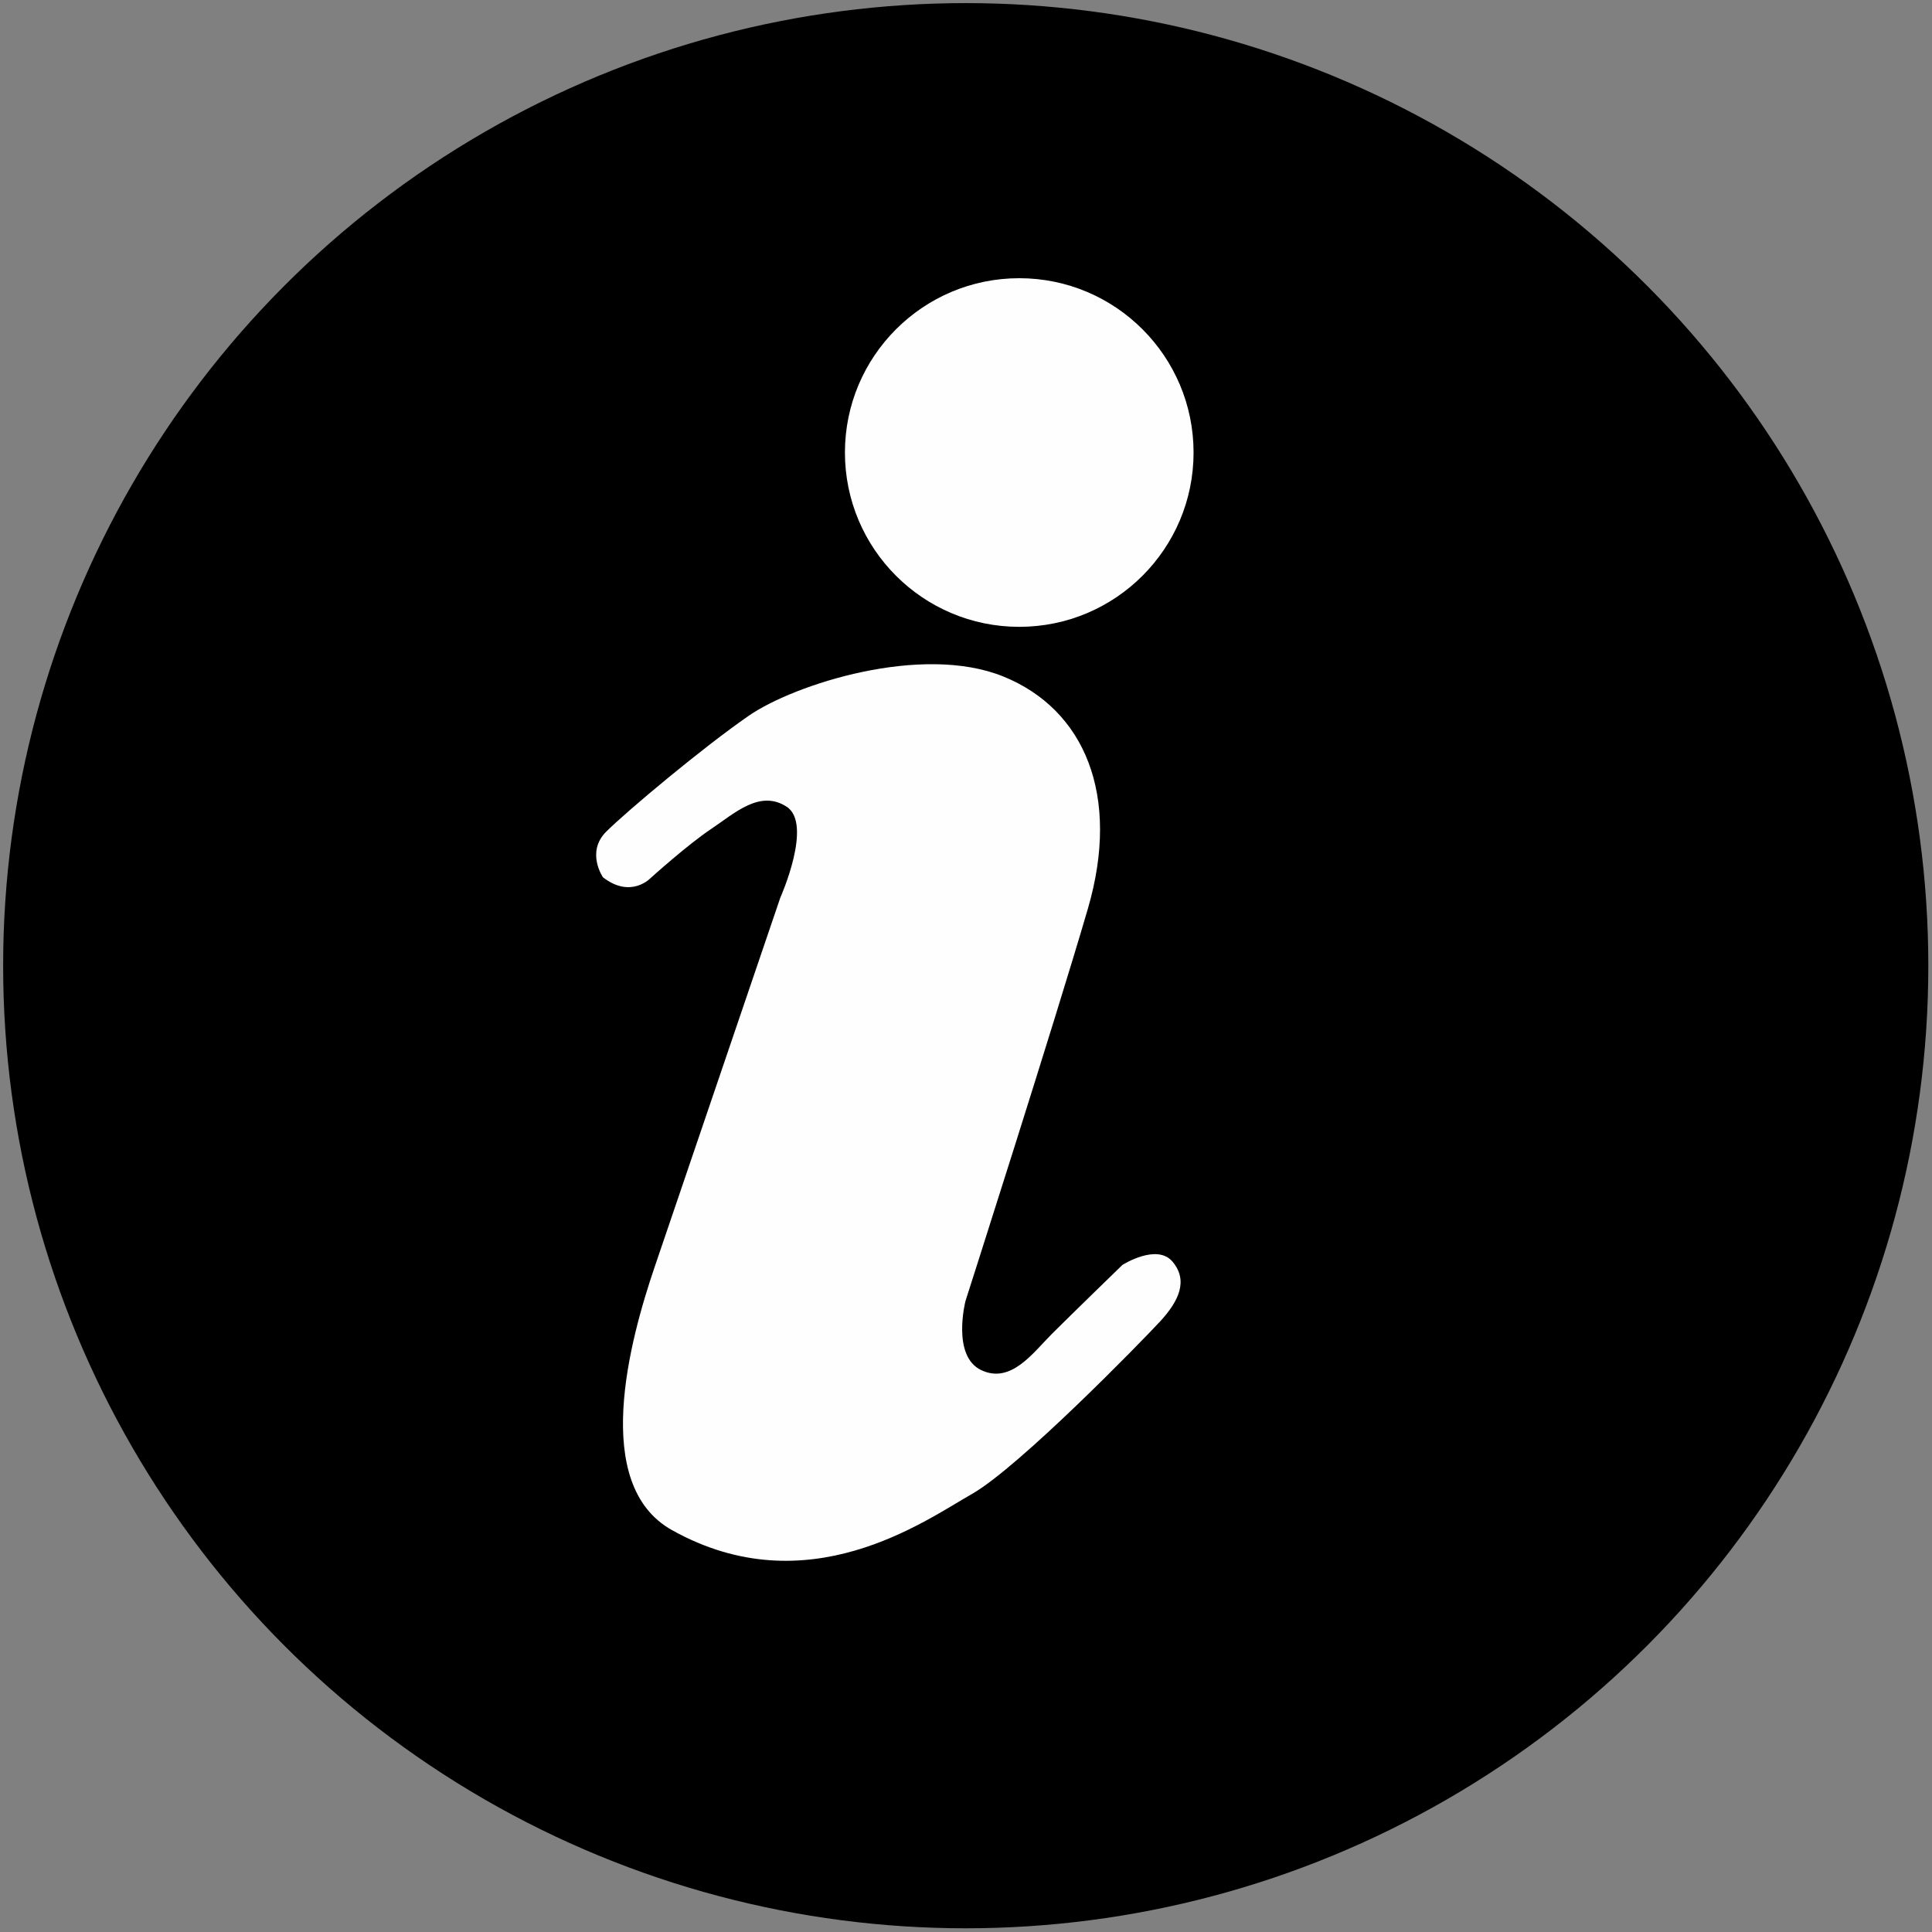<?xml version="1.0" encoding="UTF-8" standalone="no"?>
<!DOCTYPE svg PUBLIC "-//W3C//DTD SVG 1.1//EN" "http://www.w3.org/Graphics/SVG/1.1/DTD/svg11.dtd">
<svg width="100%" height="100%" viewBox="0 0 24 24" version="1.1" xmlns="http://www.w3.org/2000/svg" xmlns:xlink="http://www.w3.org/1999/xlink" xml:space="preserve" xmlns:serif="http://www.serif.com/" style="fill-rule:evenodd;clip-rule:evenodd;stroke-linejoin:round;stroke-miterlimit:2;">
    <rect x="0" y="0" width="24" height="24" fill="#808080" stroke="none"/>
    <g transform="matrix(1.13,0,0,1.13,-1.804,-2.105)">
        <circle cx="12.213" cy="12.479" r="10.582"/>
    </g>
    <g transform="matrix(0.087,0,0,0.087,-195.767,-123.765)">
        <path d="M2395.73,1462.31C2409.47,1462.31 2420.62,1473.46 2420.62,1487.2C2420.62,1500.94 2409.47,1512.09 2395.73,1512.09C2381.99,1512.09 2370.84,1500.94 2370.84,1487.2C2370.84,1473.46 2381.99,1462.31 2395.73,1462.31ZM2336.29,1547.85C2336.29,1547.85 2333.83,1544.27 2336.74,1541.35C2339.65,1538.44 2350.63,1529.25 2357.13,1524.77C2363.63,1520.29 2381.78,1514.46 2393.43,1519.17C2405.09,1523.88 2410.24,1536.2 2405.53,1552.33C2400.83,1568.47 2388.05,1608.36 2388.05,1608.36C2388.05,1608.36 2386.04,1616.2 2390.3,1618.22C2394.55,1620.23 2397.69,1615.75 2400.38,1613.06C2403.07,1610.37 2410.46,1603.2 2410.46,1603.2C2410.46,1603.2 2415.39,1600.06 2417.63,1602.75C2419.88,1605.44 2418.53,1608.36 2415.84,1611.27C2413.15,1614.18 2395.67,1632.11 2388.95,1635.92C2382.23,1639.73 2365.52,1651.88 2346.15,1641.07C2334.5,1634.57 2340.1,1613.96 2343.69,1603.43L2361.61,1550.77C2361.61,1550.77 2366.32,1540.23 2362.51,1537.77C2358.7,1535.3 2355.11,1538.69 2351.75,1540.94C2348.39,1543.18 2343.15,1547.91 2343.15,1547.91C2343.15,1547.91 2340.33,1550.99 2336.29,1547.85Z" style="fill:rgb(254,254,254);"/>
    </g>
</svg>
